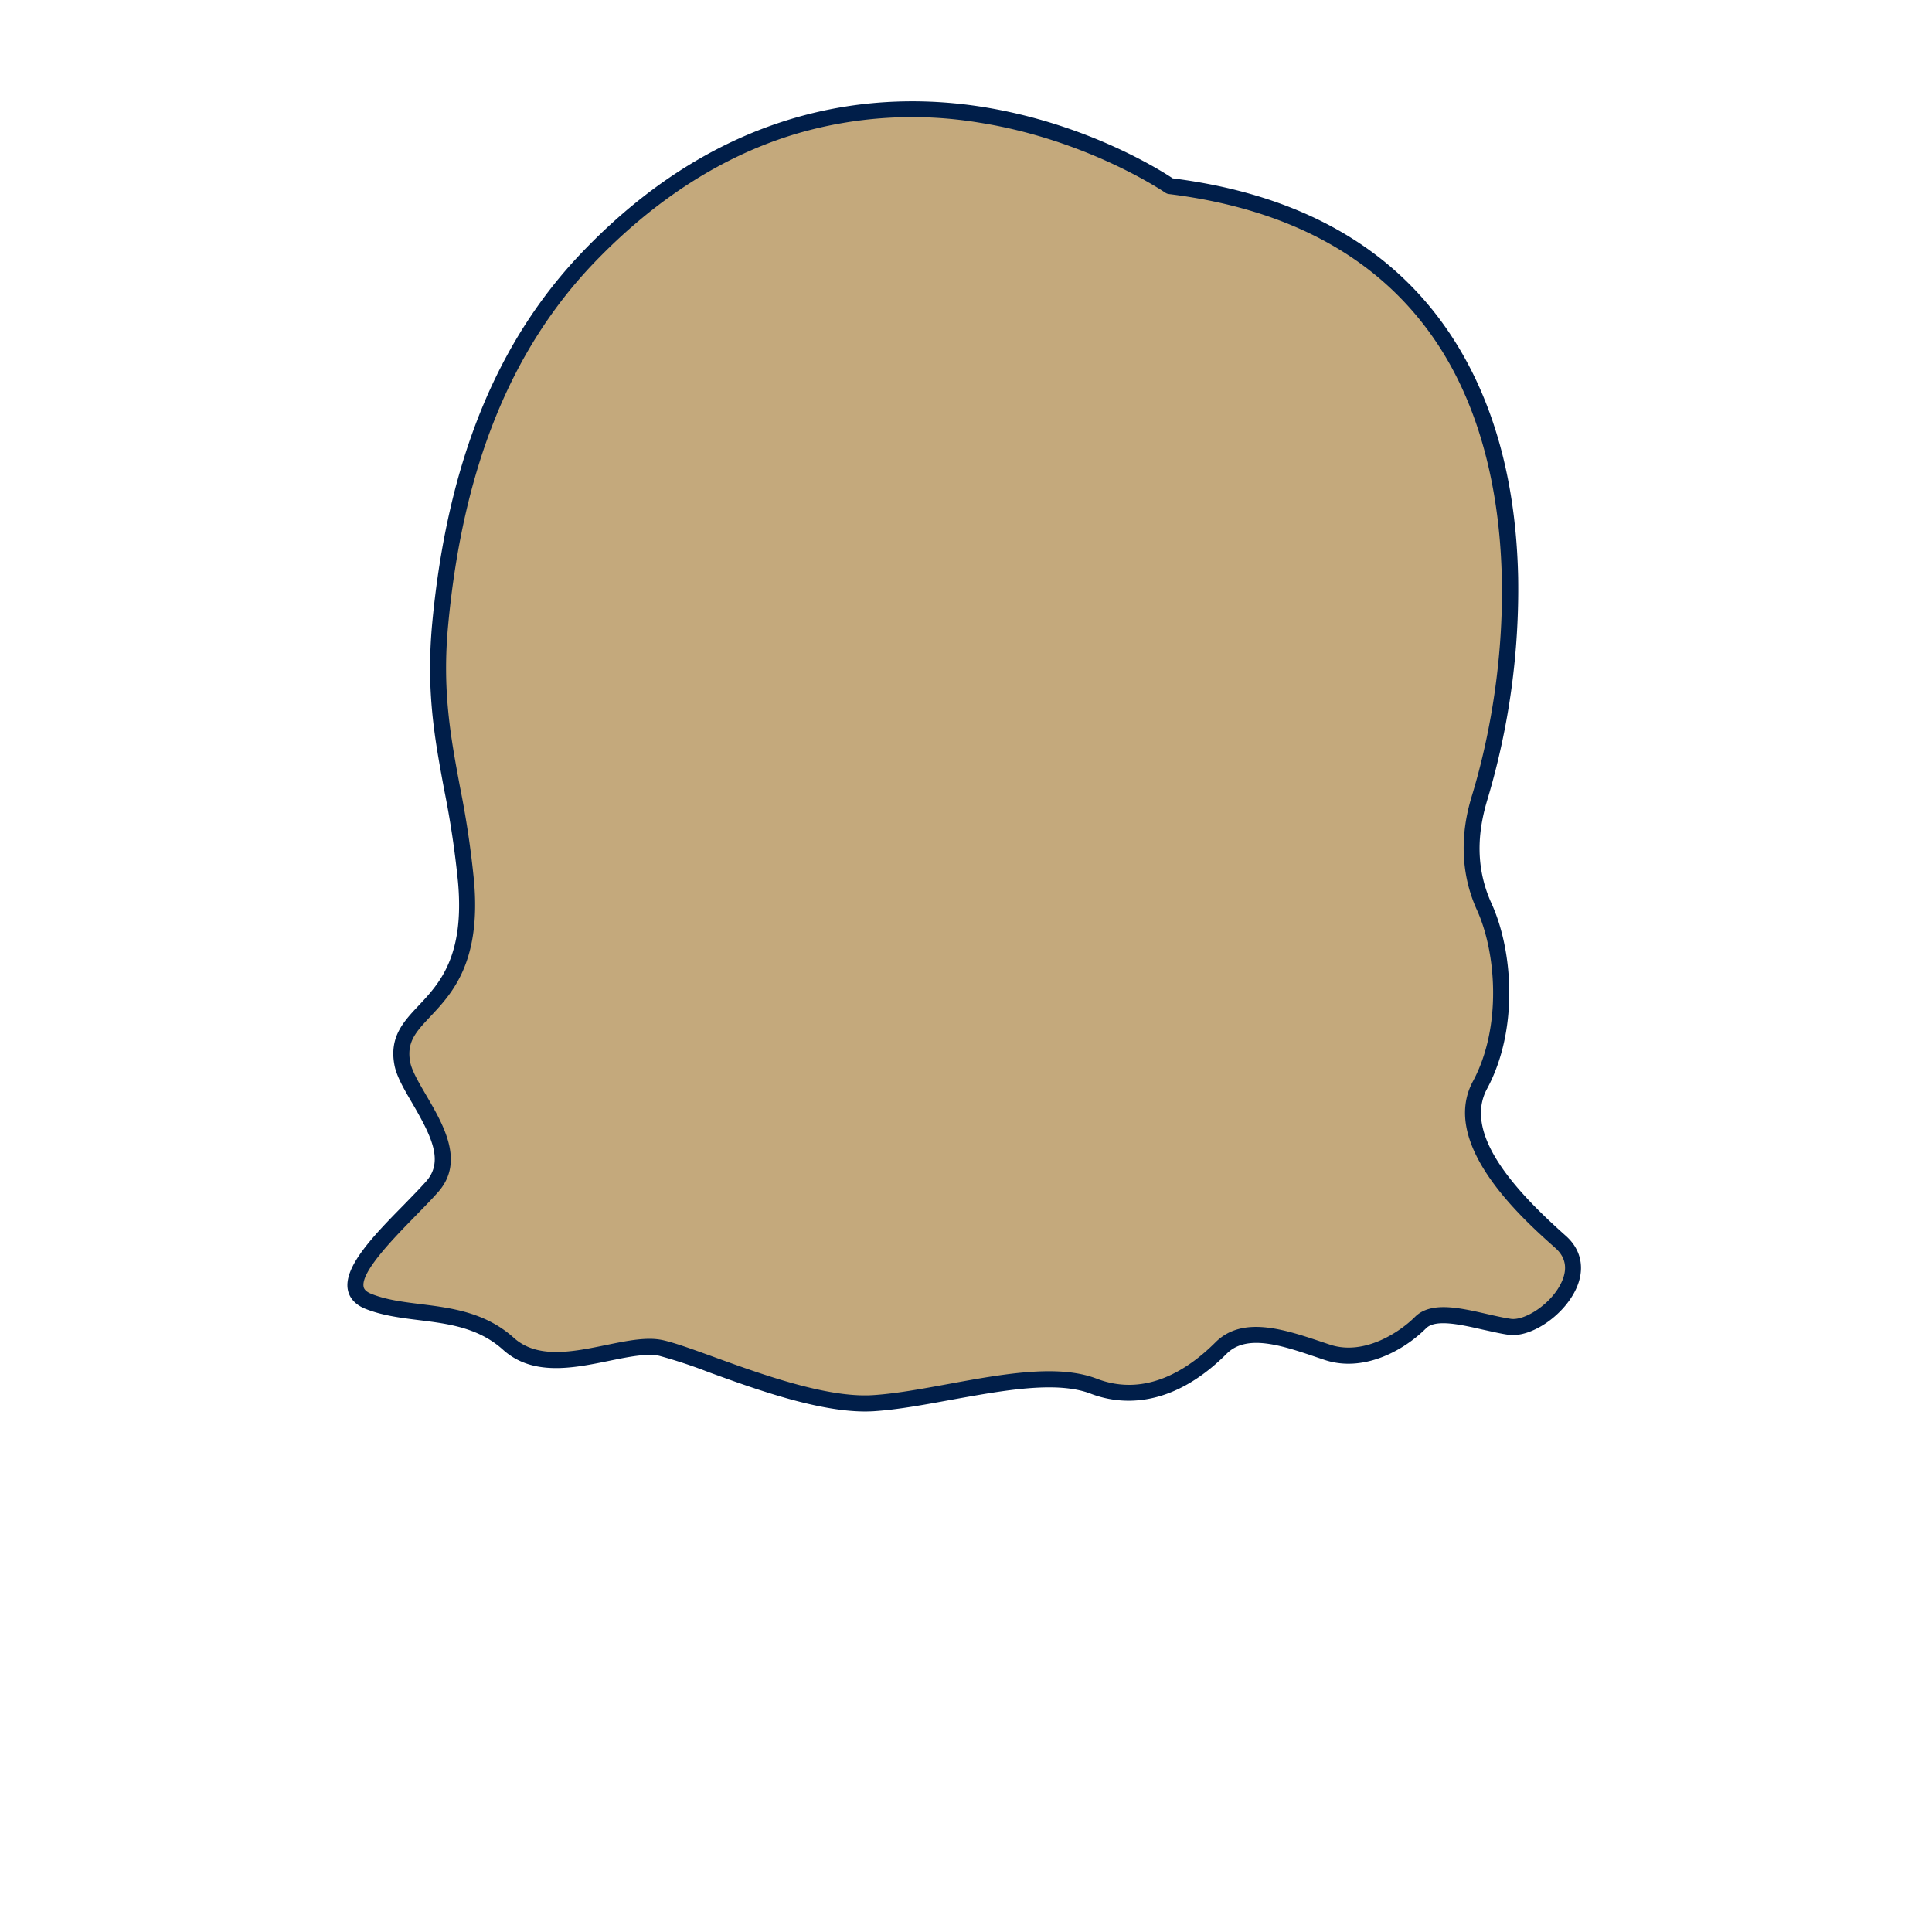 <svg xmlns="http://www.w3.org/2000/svg" viewBox="0 0 600 600"><g id="Cheveux-2" data-name="Cheveux"><g id="cheveux-miLongs-ondule"><path id="color" d="M459.64,247.35c17.13-56.66,23.47-174.83-96.33-189.57,0,0-95.83-66.35-180.61,22.11-29.69,31-42,71.68-46,113.56-3.12,32.78,5.29,50.14,8,80.25,3.69,41.25-23.29,38.36-19.76,56.66,1.86,9.65,19.76,26.35,9.22,38.21s-32.94,30.31-19.76,35.58,30.3,1.32,43.48,13.18,35.58-1.32,47.43,1.31,44.8,18.45,65.89,17.13,51.39-11.86,68.51-5.27,31.63-3.95,39.53-11.86S400.35,416,412.21,420s23.71-3.95,29-9.22,18.45,0,27.67,1.32,27.67-15.82,15.82-26.36-34.26-31.62-25-48.75,7.91-40.85,1.32-55.34S457.64,254,459.64,247.35Z" style="fill:#c4a97c"/><path id="contour" d="M268.66,438.35c-14.94,0-34.28-7-48.62-12.22a155.46,155.46,0,0,0-15.25-5.05c-3.87-.86-9.52.3-15.5,1.52-11.17,2.29-23.84,4.89-33.06-3.41-7.67-6.91-17-8.08-26.12-9.21-5.61-.7-11.4-1.42-16.62-3.51-3.81-1.52-5.07-4-5.44-5.78-1.52-7.18,8-17,17.27-26.41,2.57-2.64,5-5.12,7-7.37,5.56-6.25,1.72-14-4.31-24.34-2.48-4.24-4.83-8.25-5.5-11.74-1.69-8.78,2.78-13.53,7.51-18.55,6.37-6.77,14.29-15.19,12.22-38.35a289.15,289.15,0,0,0-4.29-28.64c-2.94-15.81-5.72-30.74-3.69-52.08,4.72-49.59,20-87.22,46.65-115,44.54-46.48,92.17-50.11,124.29-45,32.35,5.18,55.24,19.67,59,22.18,39.53,5,68.72,21.56,86.75,49.25,13,19.95,19.9,45.07,20.52,74.66A228,228,0,0,1,462,248.07h0c-2.32,7.7-4.73,19.45,1.2,32.5,6.74,14.82,8.42,39.35-1.39,57.57-7.81,14.5,10.24,33,24.5,45.69,4.85,4.32,6,10.33,3.13,16.5-3.85,8.29-14,15.19-21,14.2-2.49-.35-5.14-1-7.95-1.6-6.88-1.57-14.67-3.35-17.6-.42-7,7-19.53,13.83-31.55,9.82l-2.55-.86c-10.61-3.59-21.58-7.3-27.83-1.06-18,18-34.16,15.51-42.19,12.43-10.68-4.11-27.34-1-43.45,1.9-8.61,1.58-16.73,3.07-24,3.53C270.49,438.32,269.58,438.35,268.66,438.35Zm-67-22.56a19.53,19.53,0,0,1,4.19.41c3.73.83,9.35,2.87,15.86,5.23,14.82,5.38,35.14,12.74,49.32,11.85,7-.44,15-1.9,23.42-3.45,16.8-3.08,34.17-6.27,46.15-1.66,15.26,5.87,28.47-2.9,36.87-11.29s21.47-4,33-.14l2.54.85c10.53,3.51,21.57-3.76,26.43-8.62s13.71-2.87,22.24-.92c2.71.62,5.26,1.2,7.55,1.53,4.31.61,12.58-4.61,15.71-11.36,1.95-4.2,1.31-7.78-1.92-10.65-9.89-8.79-36.16-32.14-25.57-51.8,8.94-16.61,7.31-39.77,1.24-53.13-7.4-16.28-2.91-31.13-1.43-36h0c11.73-38.83,16-98.6-10.47-139.28C429.5,80.82,401.31,65,363,60.26a2.52,2.52,0,0,1-1.12-.43c-.24-.16-24-16.39-57.68-21.73a127.55,127.55,0,0,0-56.93,3.45c-22.65,6.76-43.77,20.25-62.78,40.07-25.85,27-40.66,63.64-45.27,112.06-2,20.64.75,35.24,3.63,50.7a293.2,293.2,0,0,1,4.35,29.1c2.27,25.4-6.88,35.12-13.56,42.22-4.48,4.77-7.44,7.92-6.24,14.19.51,2.64,2.65,6.29,4.91,10.16,5.4,9.24,12.13,20.74,3.73,30.18-2.07,2.34-4.54,4.86-7.16,7.54-6.74,6.9-16.92,17.32-15.95,21.89.07.32.28,1.32,2.41,2.17,4.62,1.85,9.84,2.5,15.38,3.19,9.38,1.17,20,2.49,28.84,10.45,7.35,6.61,18.21,4.39,28.72,2.24C193.07,416.73,197.65,415.79,201.69,415.79Z" style="fill:#001e49"/></g></g></svg>